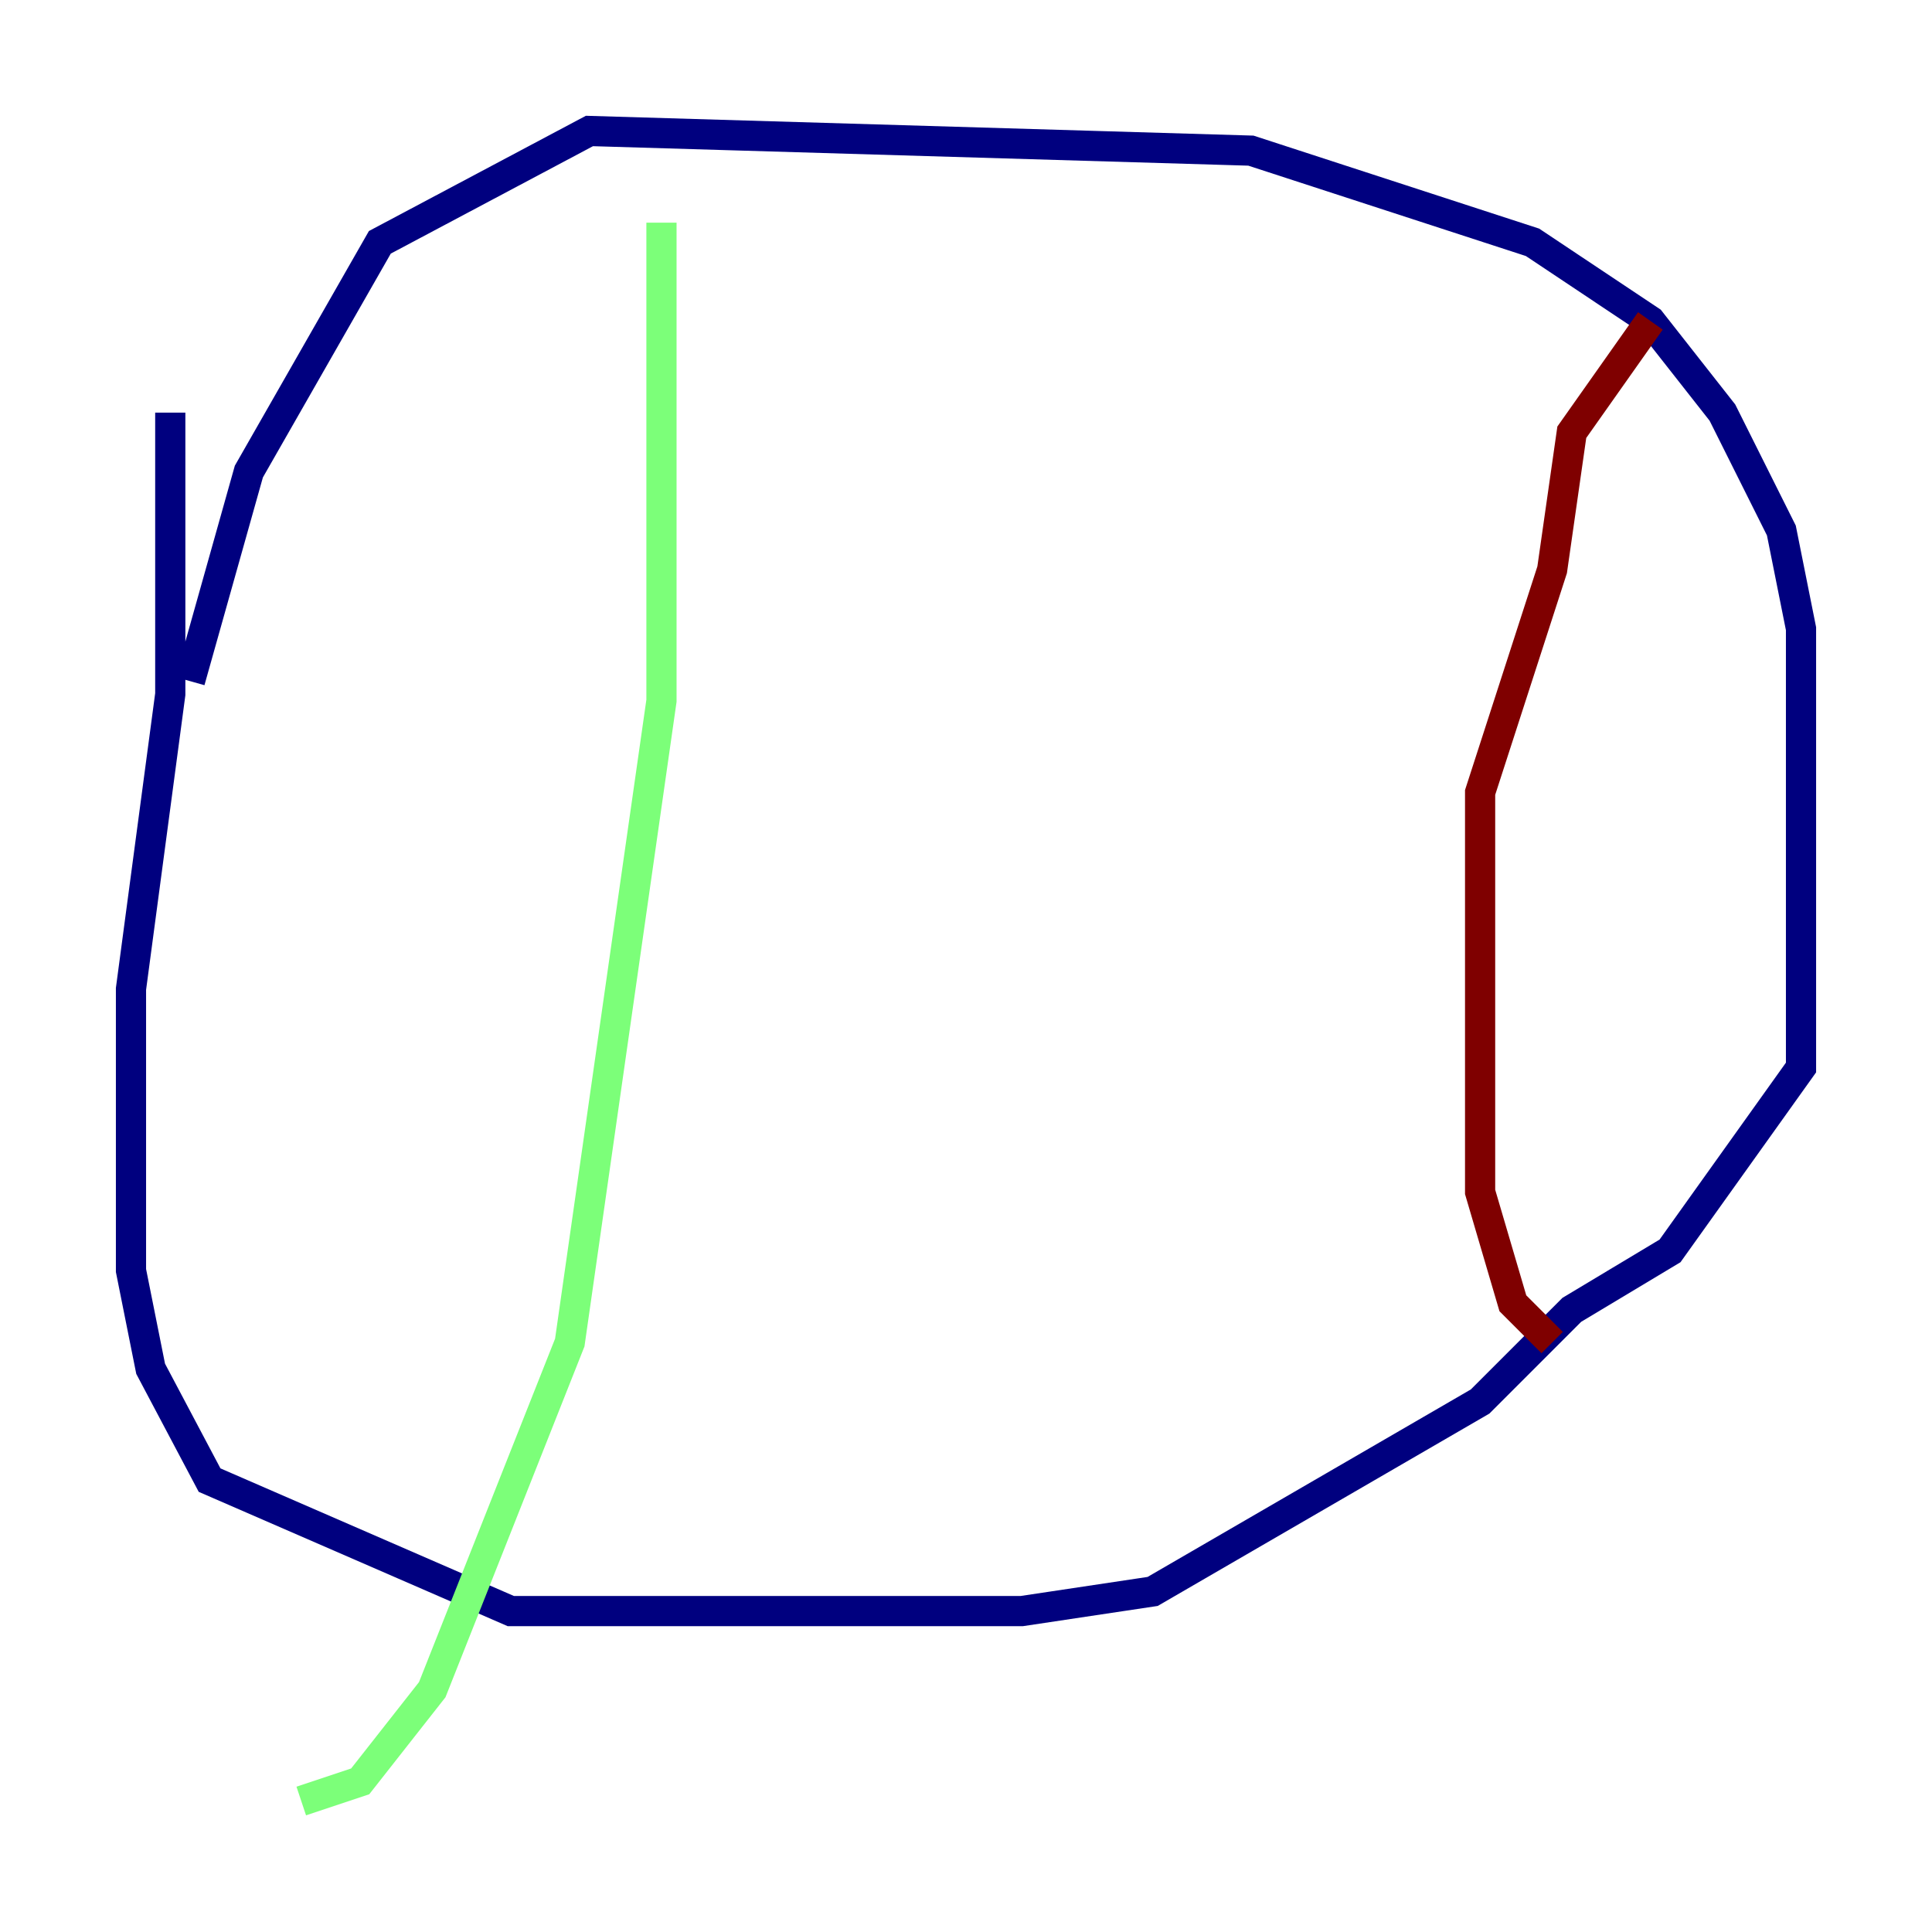<?xml version="1.0" encoding="utf-8" ?>
<svg baseProfile="tiny" height="128" version="1.2" viewBox="0,0,128,128" width="128" xmlns="http://www.w3.org/2000/svg" xmlns:ev="http://www.w3.org/2001/xml-events" xmlns:xlink="http://www.w3.org/1999/xlink"><defs /><polyline fill="none" points="11.281,27.336 11.281,45.993 8.678,65.519 8.678,84.176 9.98,90.685 13.885,98.061 33.844,106.739 67.688,106.739 76.366,105.437 98.061,92.854 104.136,86.78 110.644,82.875 119.322,70.725 119.322,41.654 118.02,35.146 114.115,27.336 109.342,21.261 101.532,16.054 82.875,9.98 39.051,8.678 25.166,16.054 16.488,31.241 12.583,45.125" stroke="#00007f" stroke-width="2" /><polyline fill="none" points="43.824,14.752 43.824,46.427 37.749,88.949 28.637,111.946 23.864,118.02 19.959,119.322" stroke="#7cff79" stroke-width="2" /><polyline fill="none" points="109.342,21.261 104.136,28.637 102.834,37.749 98.061,52.502 98.061,78.969 100.231,86.346 102.834,88.949" stroke="#7f0000" stroke-width="2" /></svg>